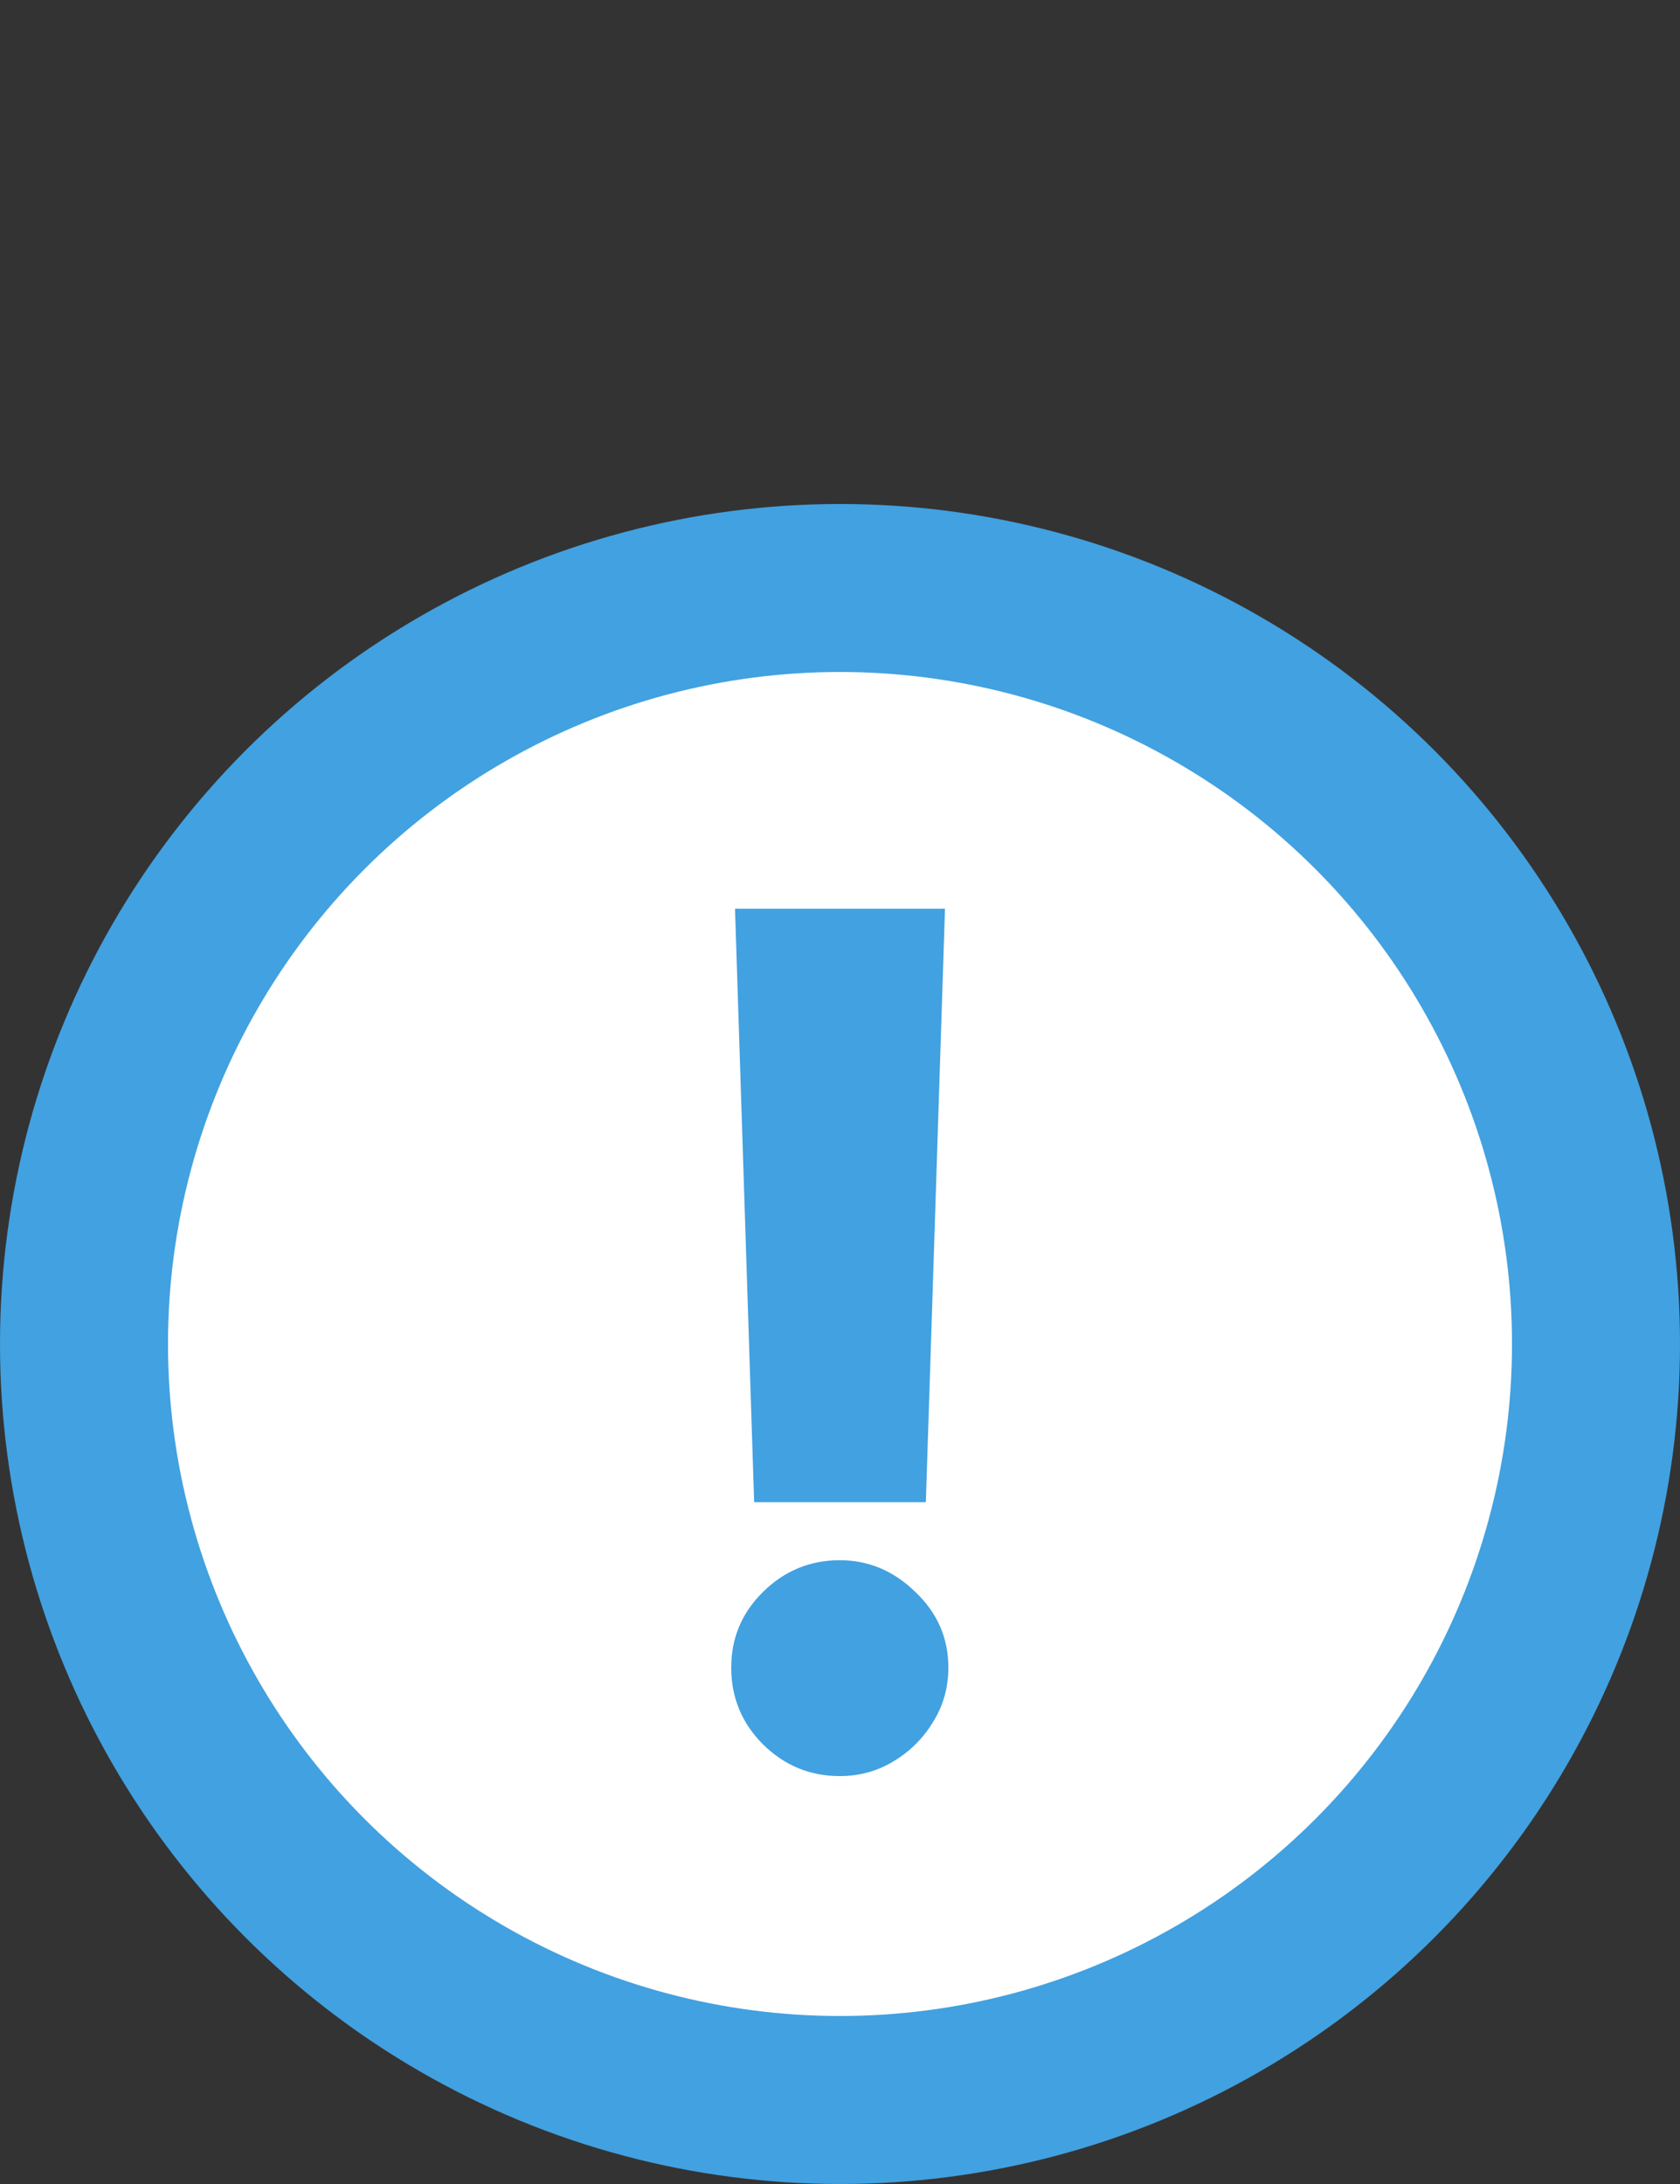 <svg width="20" height="26" viewBox="0 0 20 26" fill="none" xmlns="http://www.w3.org/2000/svg">
<rect x="0" y="0" width="20" height="26" fill="#333333" stroke="none"/>
<circle cx="10" cy="16" r="9" fill="white" stroke="#42A1E0" stroke-width="2"/>
<path d="M11.25 10.818L11.022 17.883H8.978L8.75 10.818H11.25ZM9.998 21.144C9.643 21.144 9.338 21.018 9.083 20.766C8.831 20.514 8.705 20.209 8.705 19.852C8.705 19.5 8.831 19.2 9.083 18.952C9.338 18.7 9.643 18.574 9.998 18.574C10.339 18.574 10.639 18.7 10.897 18.952C11.159 19.2 11.29 19.5 11.29 19.852C11.29 20.09 11.229 20.307 11.106 20.503C10.987 20.698 10.829 20.854 10.634 20.97C10.442 21.086 10.229 21.144 9.998 21.144Z" fill="#42A1E0"/>
</svg>
